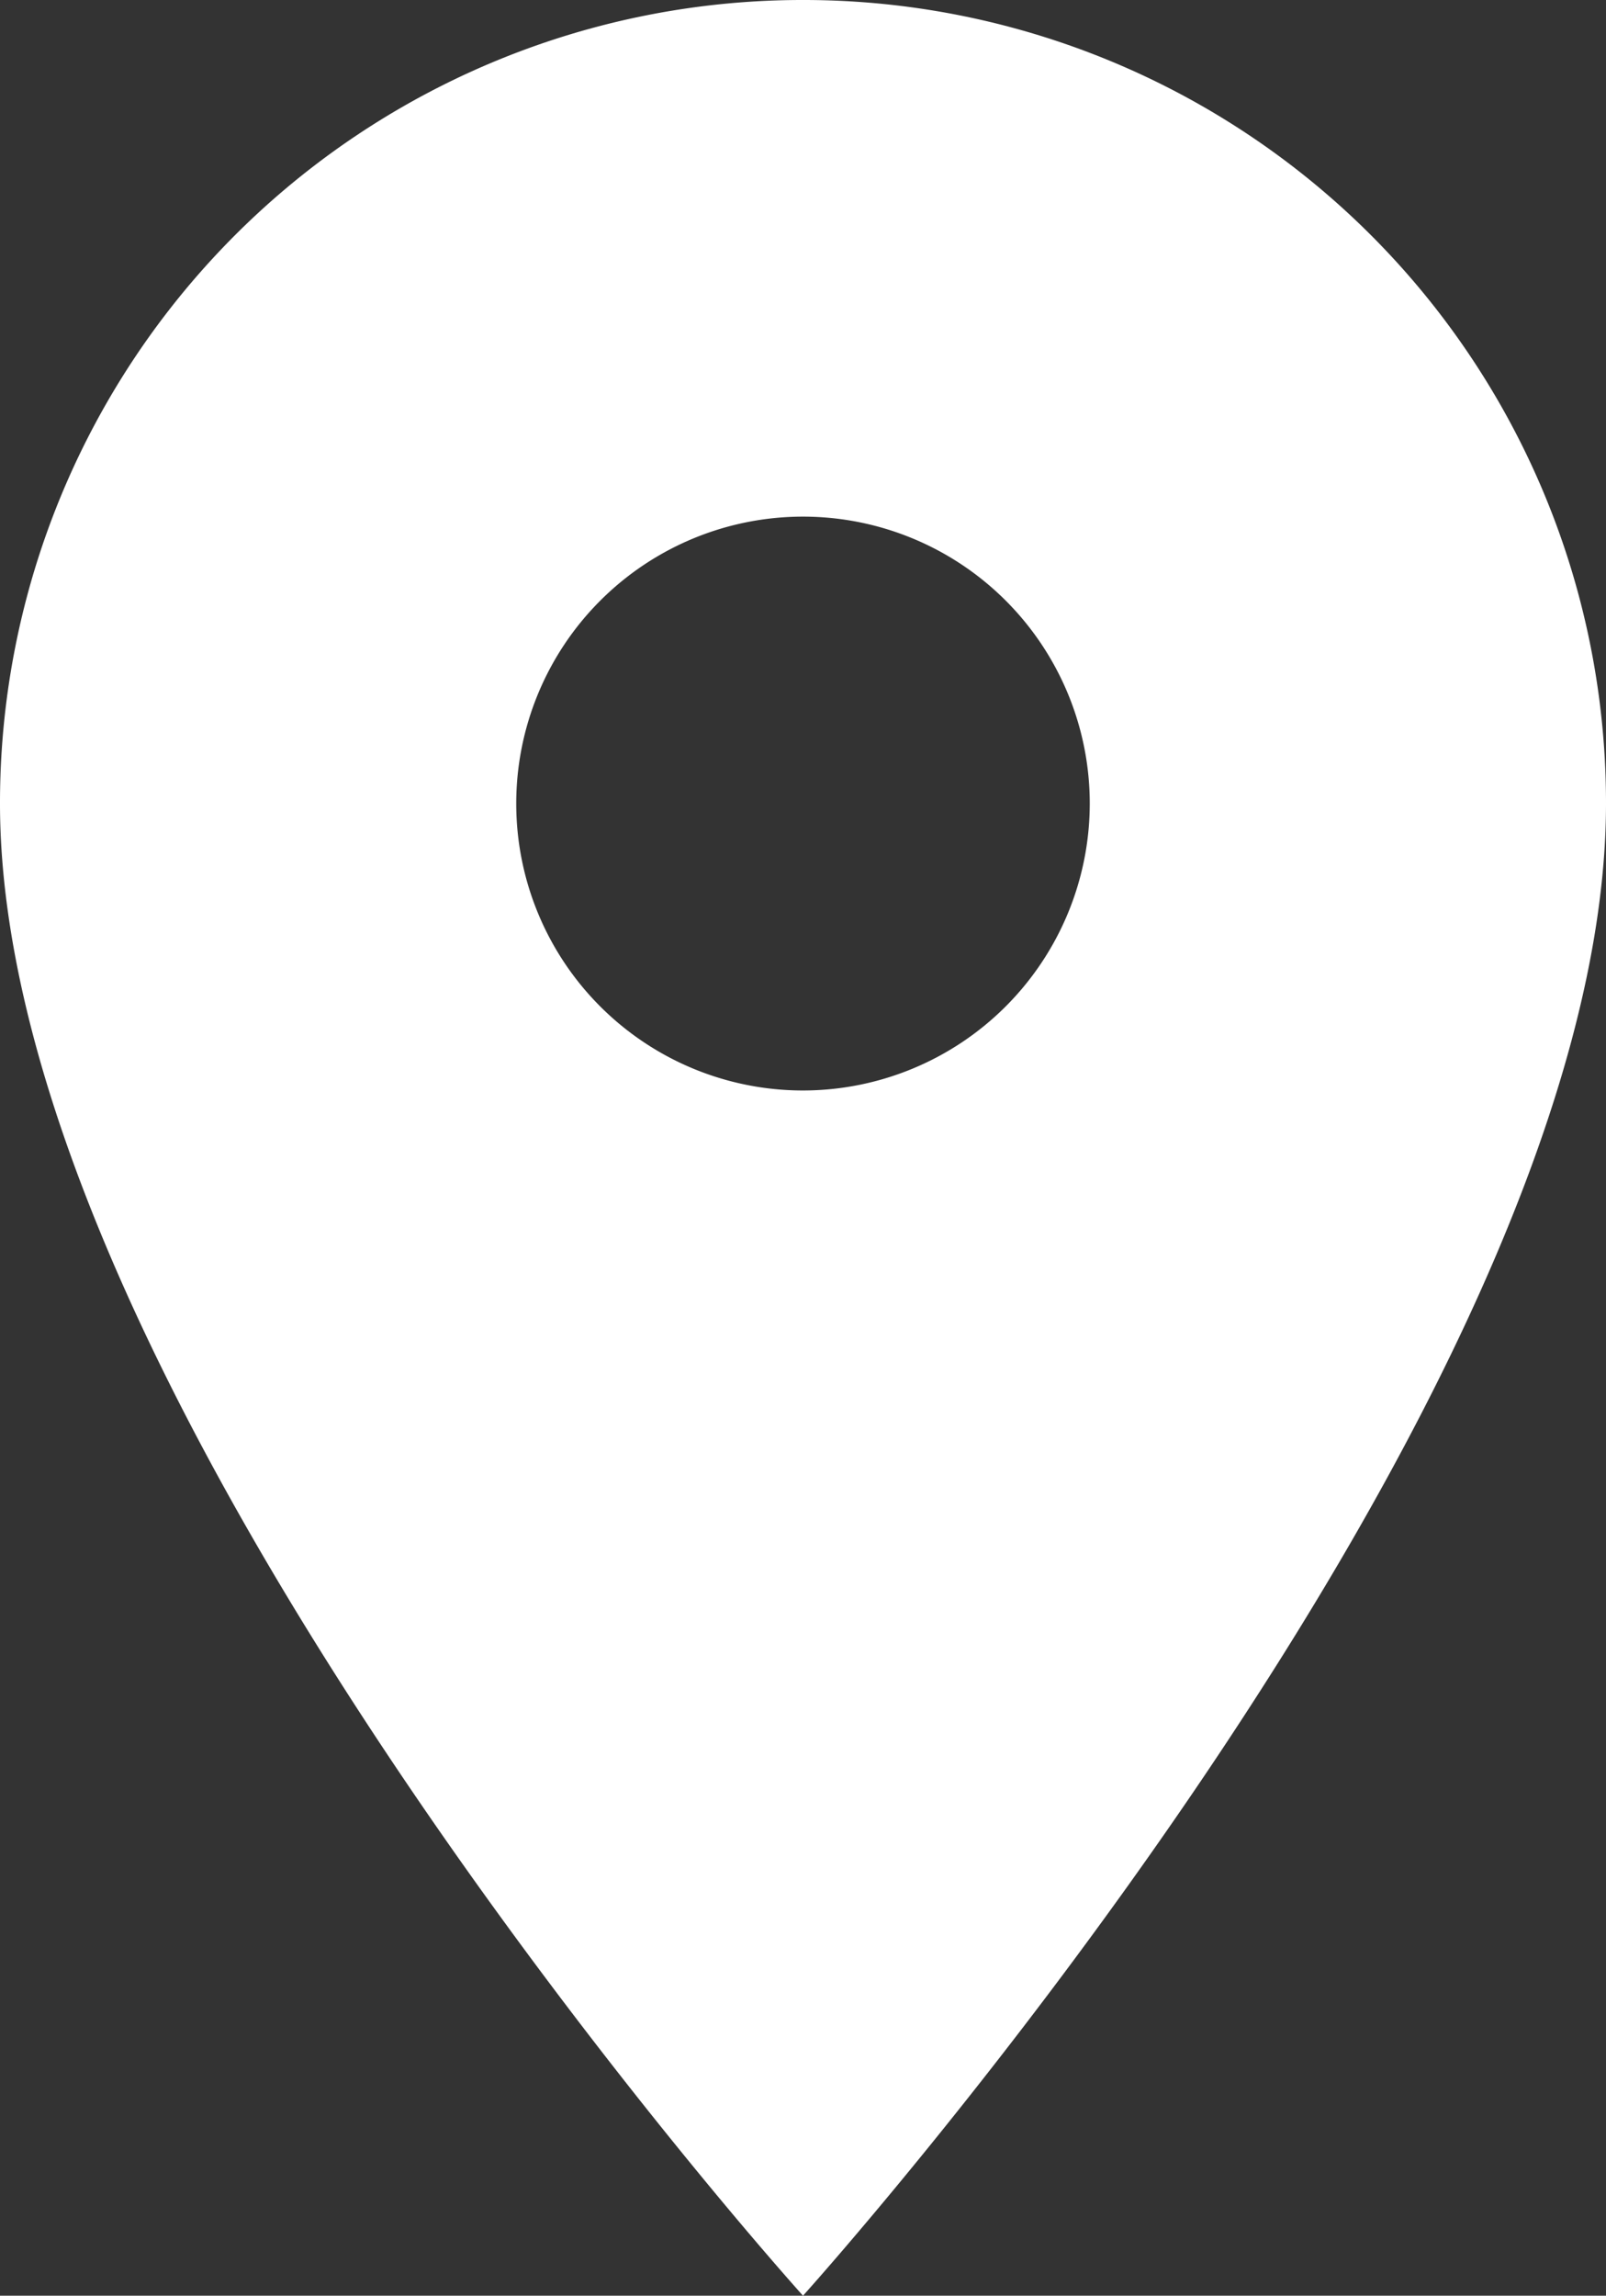 <svg xmlns="http://www.w3.org/2000/svg" width="17.748" height="25.355" viewBox="0 0 17.748 25.355"><rect x="0" y="0" width="17.748" height="25.355" fill="#333333" stroke="none"/><defs><style>.a{fill:#fff;}</style></defs><path class="a" d="M16.374,3A8.868,8.868,0,0,0,7.5,11.874c0,6.656,8.874,16.481,8.874,16.481s8.874-9.825,8.874-16.481A8.868,8.868,0,0,0,16.374,3Zm0,12.044a3.169,3.169,0,1,1,3.169-3.169A3.171,3.171,0,0,1,16.374,15.044Z" transform="translate(-7.5 -3)"/></svg>